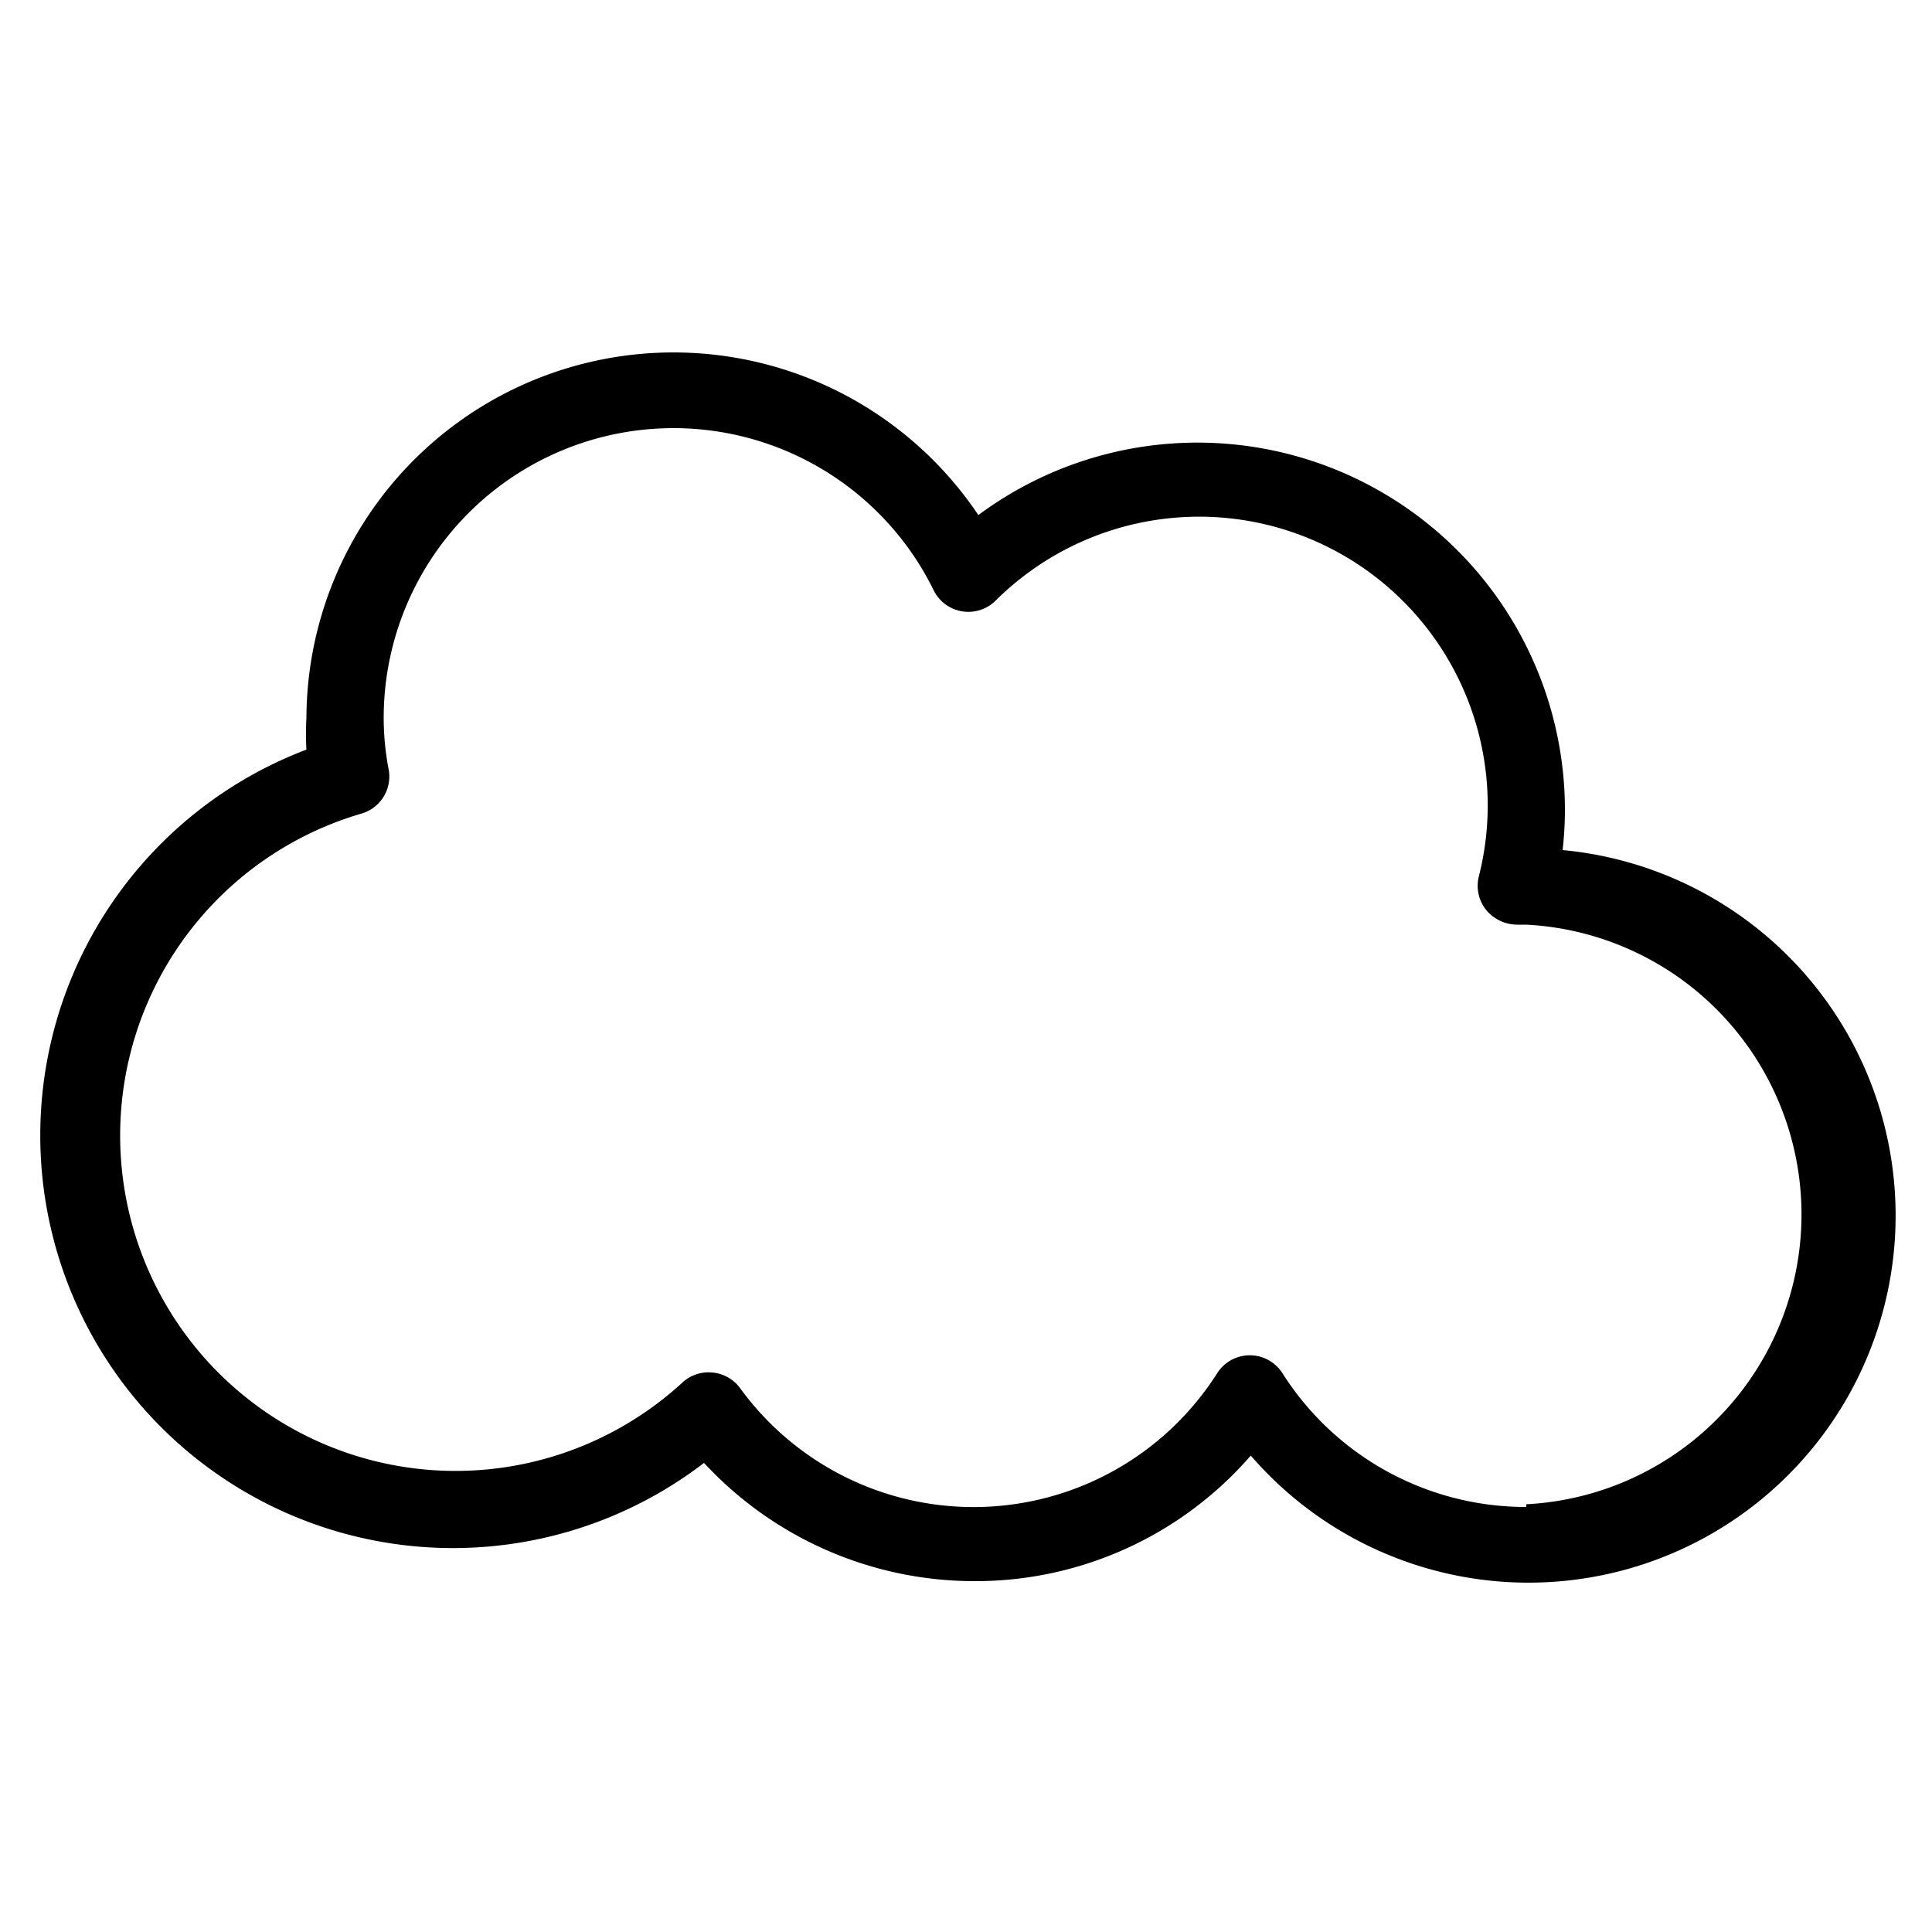 <?xml version="1.0" ?><svg data-name="Layer 1" id="Layer_1" viewBox="0 0 50 50" xmlns="http://www.w3.org/2000/svg"><title/><path d="M40.44,22a9.24,9.24,0,0,0,.06-1.05,9.51,9.51,0,0,0-15.18-7.62A9.5,9.5,0,0,0,7.93,18.58a7.5,7.5,0,0,0,0,.82A10.68,10.68,0,1,0,18.22,37.86a9.54,9.54,0,0,0,7,3.06,9.43,9.43,0,0,0,7.15-3.25A9.5,9.5,0,1,0,40.44,22Zm-.94,17a7.46,7.46,0,0,1-6.31-3.46,1,1,0,0,0-1.69,0,7.47,7.47,0,0,1-12.35.38,1,1,0,0,0-.72-.4,1,1,0,0,0-.78.27A8.68,8.68,0,1,1,9.34,21.06a1,1,0,0,0,.72-1.14,7.06,7.06,0,0,1-.13-1.34,7.5,7.5,0,0,1,14.23-3.31,1,1,0,0,0,.73.55,1,1,0,0,0,.87-.27,7.47,7.47,0,0,1,12.51,7.14,1,1,0,0,0,.2.87,1.05,1.05,0,0,0,.81.37l.22,0a7.51,7.51,0,0,1,0,15Z"/></svg>